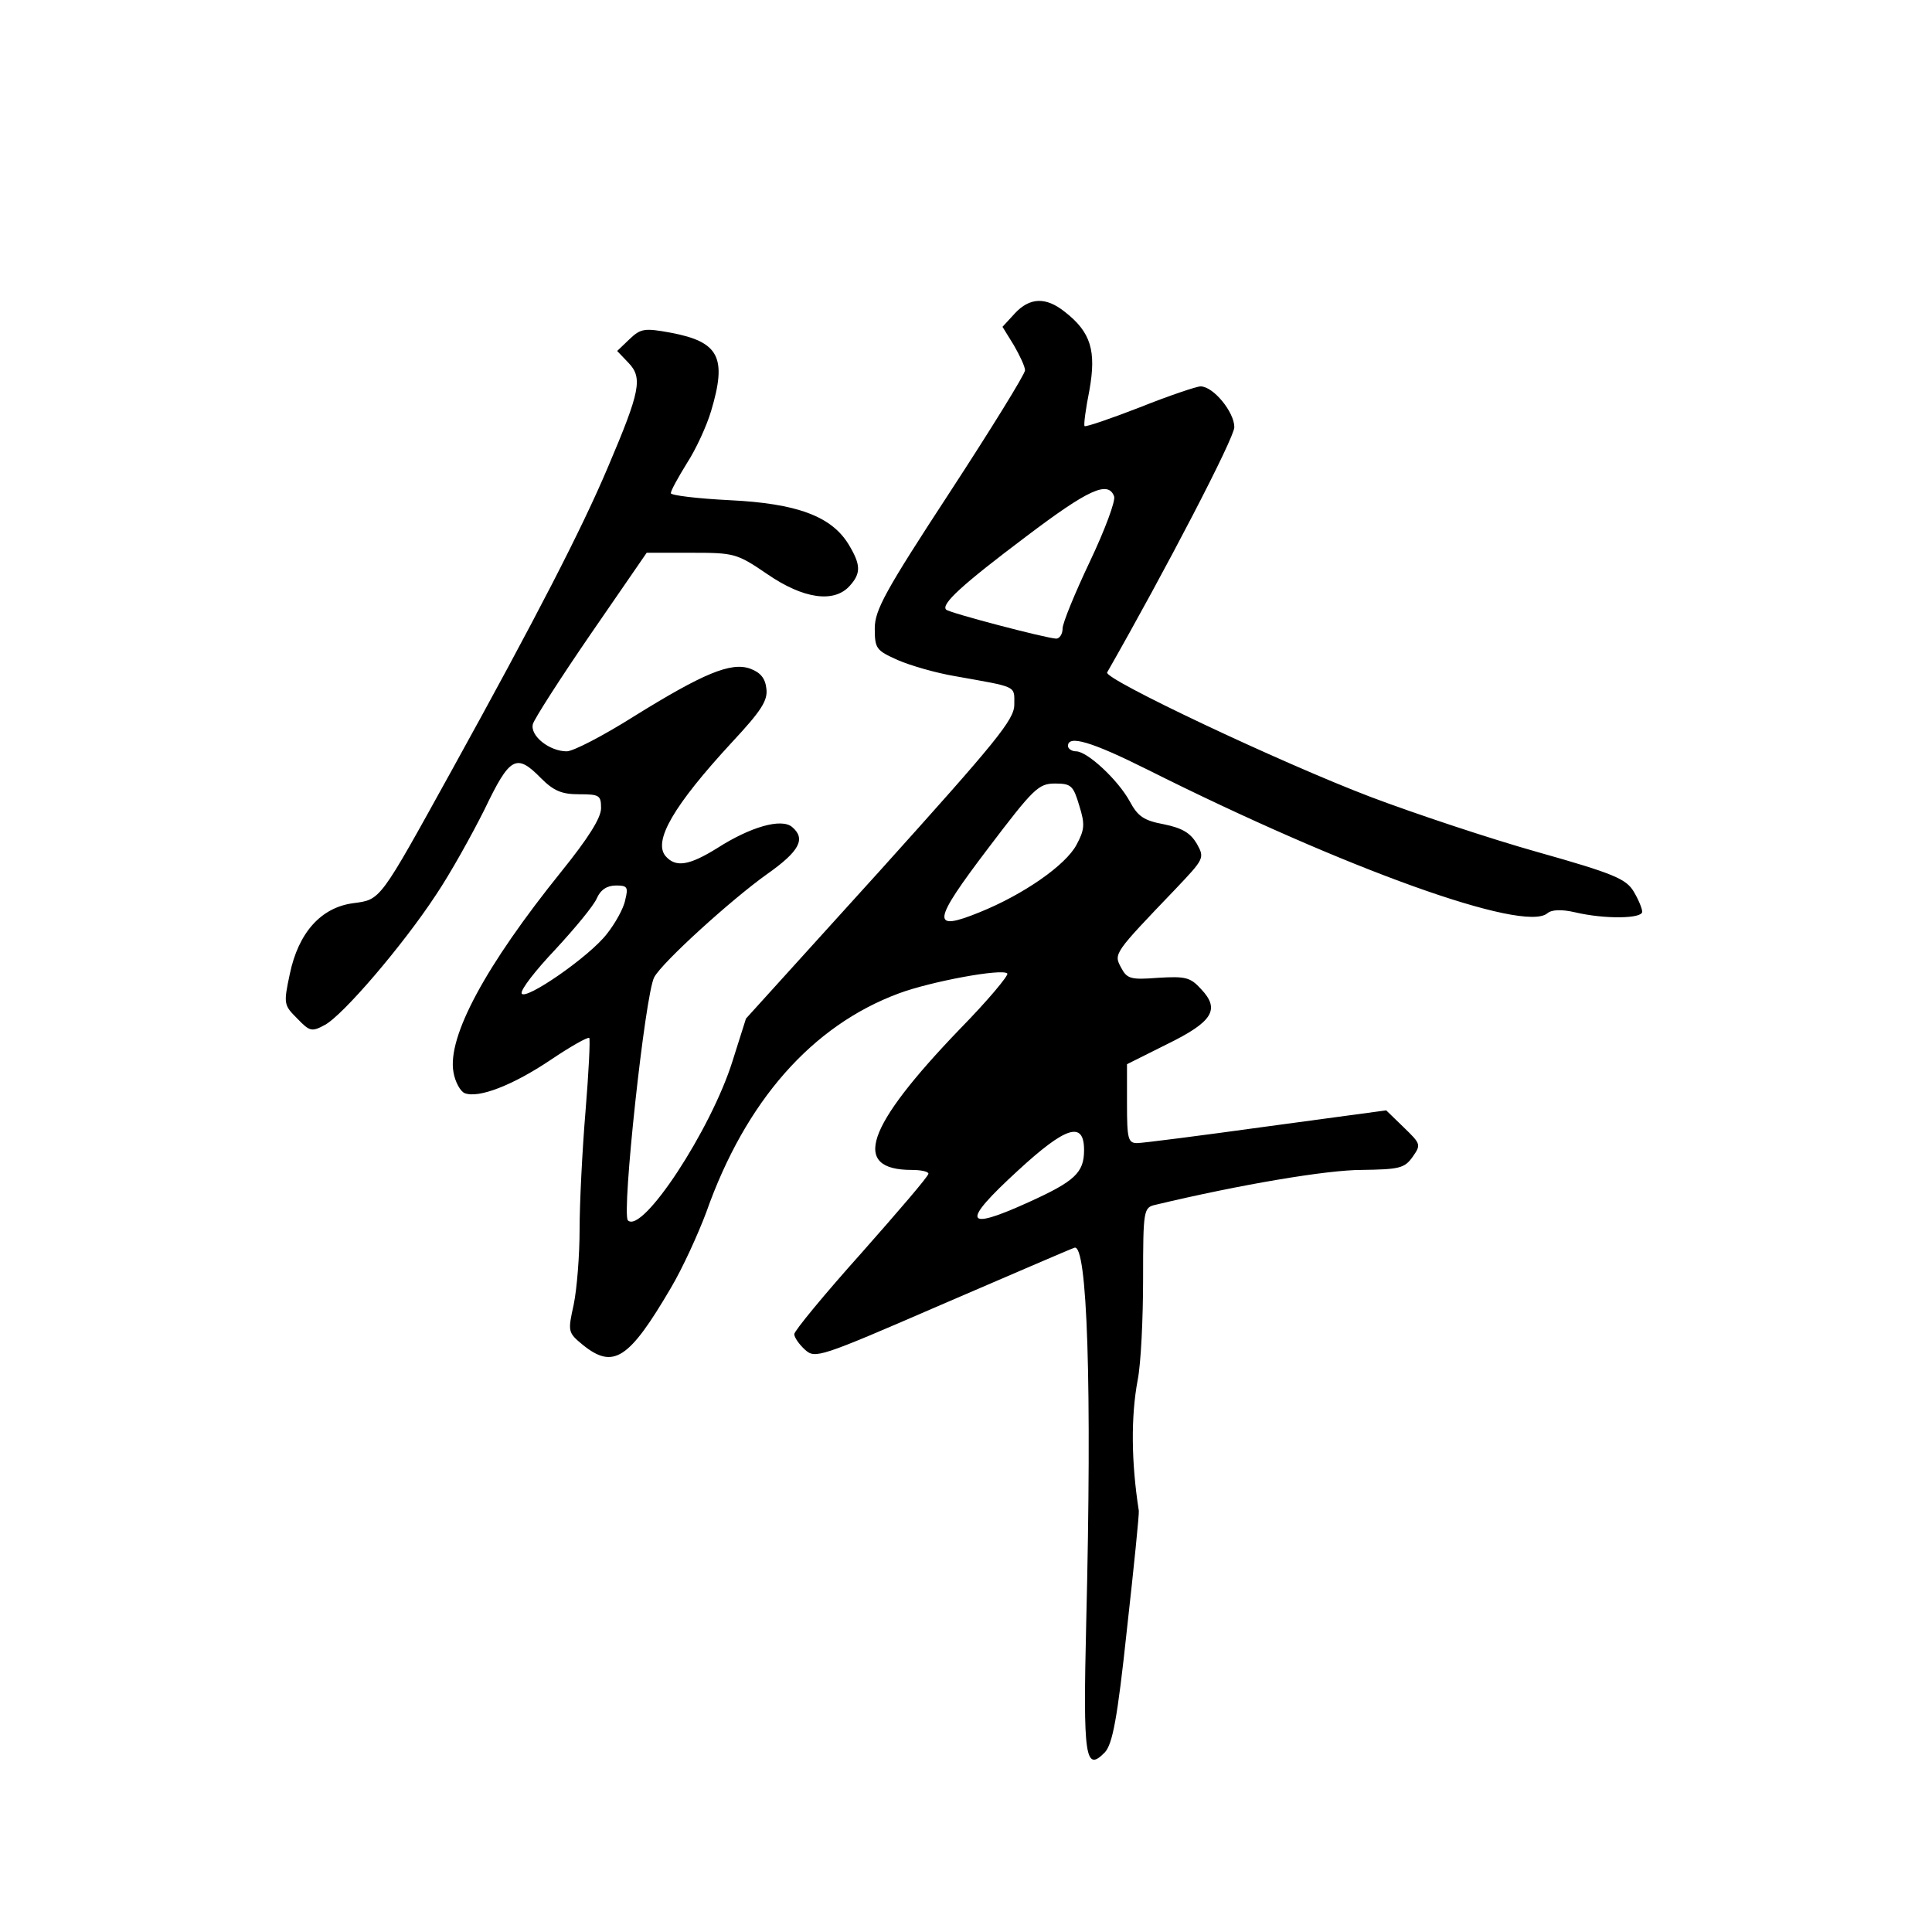 <?xml version="1.0" standalone="no"?>
<!DOCTYPE svg PUBLIC "-//W3C//DTD SVG 20010904//EN"
 "http://www.w3.org/TR/2001/REC-SVG-20010904/DTD/svg10.dtd">
<svg version="1.0" xmlns="http://www.w3.org/2000/svg"
 width="360pt" height="360pt" viewBox="0 0 360 360"
 preserveAspectRatio="xMidYMid meet">
<g transform="translate(0,360) scale(0.1,-0.1)"
fill="#000000" stroke="none">
<path d="M1891 3016 l-23 -25 21 -34 c11 -19 21 -40 21 -47 0 -7 -63 -109
-140 -227 -121 -185 -140 -220 -140 -254 0 -38 3 -41 43 -59 23 -10 71 -24
107 -30 117 -21 110 -17 110 -53 0 -28 -33 -68 -250 -309 l-250 -276 -25 -79
c-40 -128 -168 -323 -195 -297 -12 12 32 421 49 453 15 28 144 145 210 192 61
43 73 66 47 88 -20 17 -78 0 -139 -39 -53 -33 -78 -37 -97 -15 -23 28 15 94
124 212 55 59 67 78 64 100 -2 19 -11 30 -30 37 -36 13 -88 -9 -217 -89 -57
-36 -113 -65 -125 -65 -32 0 -69 29 -63 51 3 10 51 85 108 168 l104 151 83 0
c80 0 85 -1 142 -40 67 -46 124 -54 153 -22 22 24 21 40 -2 78 -32 52 -96 76
-222 82 -60 3 -109 9 -109 13 0 5 14 30 30 56 17 26 37 70 45 97 30 100 15
129 -75 146 -49 9 -56 8 -77 -12 l-23 -22 21 -22 c27 -28 22 -53 -38 -194 -49
-116 -133 -279 -291 -565 -136 -246 -132 -241 -184 -248 -60 -8 -102 -55 -118
-132 -12 -56 -11 -58 14 -83 23 -24 27 -25 51 -12 34 18 146 149 207 242 27
40 67 112 91 160 47 98 59 105 105 58 24 -24 39 -30 71 -30 38 0 41 -2 41 -26
0 -18 -24 -56 -74 -118 -141 -175 -213 -308 -201 -374 3 -18 13 -36 21 -39 26
-10 90 15 160 62 37 25 69 43 72 41 2 -3 -1 -64 -7 -137 -6 -72 -11 -171 -11
-220 0 -48 -5 -111 -11 -140 -11 -50 -11 -52 17 -75 57 -46 86 -27 164 106 22
37 51 101 66 141 73 207 197 348 359 408 59 22 193 47 202 37 3 -3 -36 -50
-88 -103 -177 -184 -203 -263 -90 -263 17 0 31 -3 31 -7 0 -5 -57 -71 -125
-148 -69 -77 -125 -145 -125 -151 0 -6 9 -19 20 -29 19 -17 26 -15 252 83 128
55 241 104 250 107 24 9 33 -255 22 -699 -6 -252 -2 -279 35 -241 14 16 23 61
41 230 13 116 23 215 22 220 -14 90 -15 175 -2 244 6 30 10 115 10 188 0 129
1 133 23 138 159 38 320 65 384 65 70 1 80 3 95 24 16 23 16 24 -16 55 l-33
32 -222 -30 c-123 -17 -232 -31 -242 -31 -17 0 -19 8 -19 73 l0 74 74 37 c86
42 100 65 64 103 -20 22 -29 24 -80 21 -51 -4 -58 -2 -69 19 -14 26 -14 26
101 146 54 57 55 58 40 85 -12 20 -27 29 -61 36 -38 7 -49 15 -64 43 -22 40
-79 93 -100 93 -8 0 -15 5 -15 10 0 21 44 8 148 -44 371 -186 701 -304 745
-268 8 7 26 8 52 2 55 -13 125 -12 125 1 0 6 -7 23 -16 38 -14 23 -36 33 -178
73 -89 25 -230 72 -312 103 -168 64 -498 220 -491 232 109 191 237 437 237
457 0 28 -39 76 -63 76 -7 0 -58 -17 -113 -39 -54 -21 -101 -37 -103 -35 -2 2
2 32 9 67 13 73 3 108 -46 146 -35 28 -65 27 -93 -3z m185 -341 c3 -8 -17 -62
-45 -121 -28 -59 -51 -115 -51 -125 0 -11 -6 -19 -12 -19 -20 1 -199 48 -205
54 -10 10 29 46 150 137 115 87 152 104 163 74z m-65 -576 c11 -35 10 -45 -5
-73 -20 -38 -99 -93 -181 -126 -91 -37 -88 -18 16 119 85 112 94 121 125 121
30 0 34 -4 45 -41z m-846 -176 c-3 -16 -19 -44 -34 -63 -33 -43 -154 -126
-159 -111 -2 7 26 43 63 82 36 39 71 81 77 95 7 16 19 24 36 24 21 0 23 -3 17
-27z m855 -466 c0 -42 -17 -58 -103 -97 -121 -55 -127 -39 -20 59 89 82 123
93 123 38z"/>
</g>
</svg>
